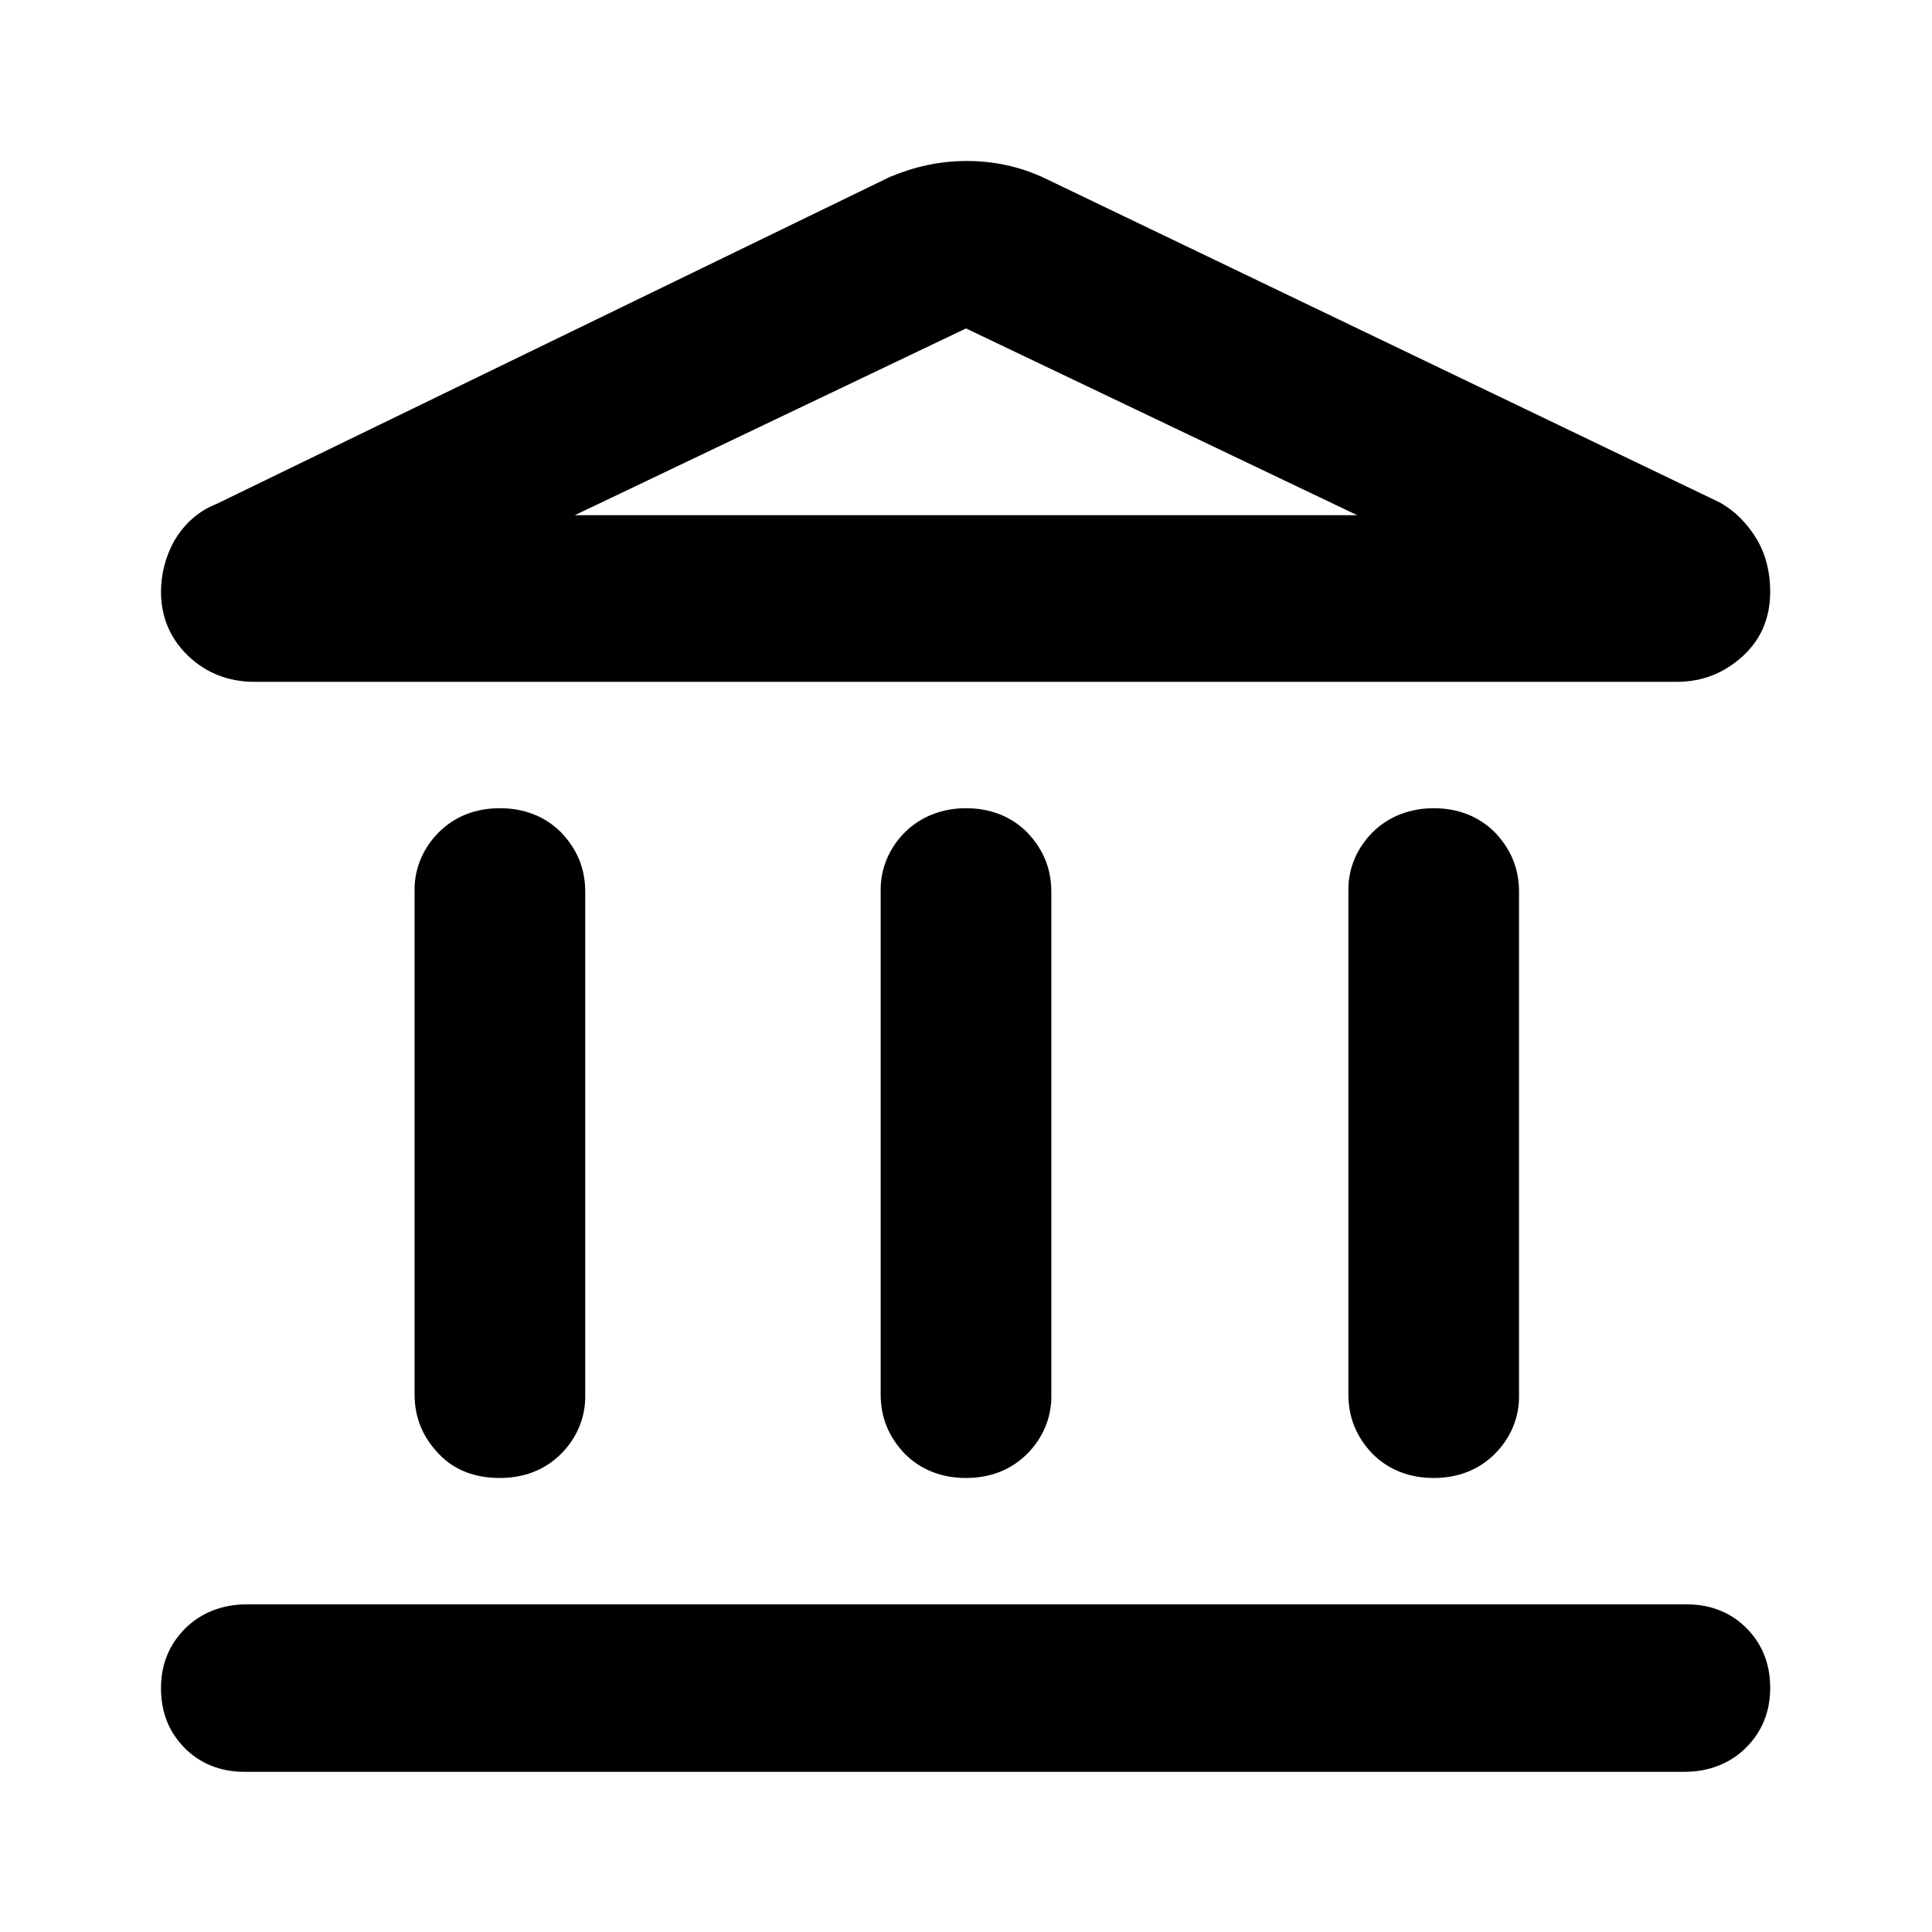 <svg viewBox="0 0 24 24" xmlns="http://www.w3.org/2000/svg" data-title="BankOutline" fill="currentColor" stroke="none">
  <path d="m3.17,8.47h17.66c.32,0,.59-.11.82-.32.23-.21.34-.48.34-.8,0-.23-.05-.45-.16-.64-.11-.19-.27-.36-.47-.47L12.97,2.21c-.3-.14-.62-.21-.96-.21s-.65.07-.96.2L2.69,6.26c-.23.09-.4.25-.52.45-.11.19-.17.42-.17.64,0,.31.11.58.34.8.22.21.5.32.82.32h0Zm3.97-2.07l4.86-2.32,4.86,2.32H7.14Zm10.67,3.64c-.29,0-.56.1-.76.3-.19.19-.3.44-.3.71v6.27c0,.29.1.53.3.74.2.2.46.3.76.3s.56-.1.76-.3c.19-.19.3-.44.3-.71v-6.27c0-.29-.1-.53-.3-.74-.2-.2-.46-.3-.76-.3Zm-12.36.3c-.19.19-.3.44-.3.71v6.27c0,.29.1.53.3.74s.46.3.76.3.56-.1.76-.3c.19-.19.3-.44.3-.71v-6.27c0-.29-.1-.53-.3-.74-.2-.2-.46-.3-.76-.3s-.56.1-.76.3Zm15.52,9.59H3.06c-.29,0-.56.1-.76.3-.2.2-.3.45-.3.74s.09.53.28.73c.19.2.45.31.75.31h17.9c.29,0,.56-.1.76-.3.2-.2.3-.45.3-.74s-.09-.53-.28-.73c-.19-.2-.45-.31-.75-.31h0Zm-8.97-9.89c-.29,0-.56.1-.76.3-.19.19-.3.44-.3.71v6.27c0,.29.1.53.3.74.2.2.46.3.76.3s.56-.1.76-.3c.19-.19.3-.44.3-.71v-6.27c0-.29-.1-.53-.3-.74-.2-.2-.46-.3-.76-.3Z"/>
</svg>
